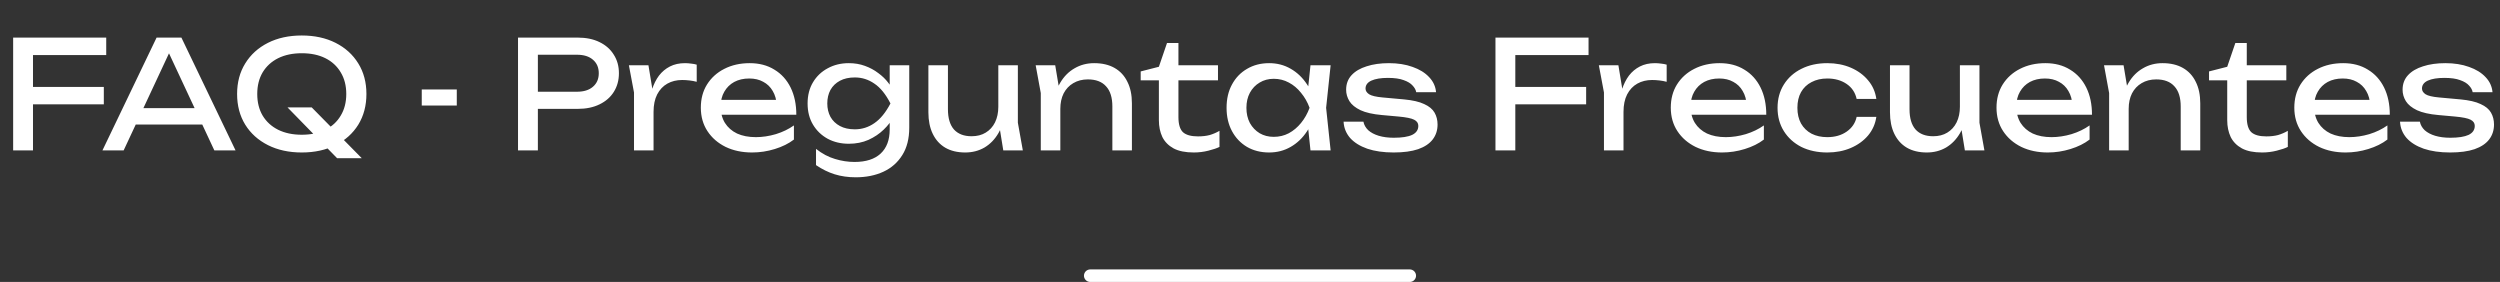 <svg width="399" height="45" viewBox="0 0 399 45" fill="none" xmlns="http://www.w3.org/2000/svg">
<rect x="0" y="0" width="399" height="45" fill="#333333" stroke="none"/>
<path d="M3.634 13.872H16.57V16.656H3.634V13.872ZM16.954 6V8.784H3.538L5.266 6.984V24H2.098V6H16.954ZM20.6 19.872V17.256H33.176V19.872H20.6ZM28.952 6L37.592 24H34.208L26.36 7.2H27.584L19.736 24H16.352L24.992 6H28.952ZM45.881 17.136H49.745L57.737 25.248H53.801L45.881 17.136ZM48.161 24.336C46.113 24.336 44.313 23.944 42.761 23.16C41.209 22.376 40.001 21.288 39.137 19.896C38.273 18.488 37.841 16.856 37.841 15C37.841 13.144 38.273 11.52 39.137 10.128C40.001 8.72 41.209 7.624 42.761 6.84C44.313 6.056 46.113 5.664 48.161 5.664C50.209 5.664 52.009 6.056 53.561 6.84C55.113 7.624 56.321 8.72 57.185 10.128C58.049 11.52 58.481 13.144 58.481 15C58.481 16.856 58.049 18.488 57.185 19.896C56.321 21.288 55.113 22.376 53.561 23.16C52.009 23.944 50.209 24.336 48.161 24.336ZM48.161 21.504C49.617 21.504 50.873 21.24 51.929 20.712C52.985 20.184 53.801 19.432 54.377 18.456C54.969 17.48 55.265 16.328 55.265 15C55.265 13.672 54.969 12.52 54.377 11.544C53.801 10.568 52.985 9.816 51.929 9.288C50.873 8.76 49.617 8.496 48.161 8.496C46.721 8.496 45.465 8.76 44.393 9.288C43.337 9.816 42.513 10.568 41.921 11.544C41.345 12.52 41.057 13.672 41.057 15C41.057 16.328 41.345 17.48 41.921 18.456C42.513 19.432 43.337 20.184 44.393 20.712C45.465 21.24 46.721 21.504 48.161 21.504ZM67.311 14.28H72.903V16.848H67.311V14.28ZM92.204 6C93.548 6 94.708 6.24 95.684 6.72C96.676 7.2 97.436 7.872 97.964 8.736C98.508 9.584 98.78 10.568 98.78 11.688C98.78 12.808 98.508 13.8 97.964 14.664C97.436 15.512 96.676 16.176 95.684 16.656C94.708 17.136 93.548 17.376 92.204 17.376H84.116V14.64H92.084C93.172 14.64 94.02 14.376 94.628 13.848C95.252 13.32 95.564 12.6 95.564 11.688C95.564 10.776 95.252 10.056 94.628 9.528C94.02 9 93.172 8.736 92.084 8.736H84.428L85.844 7.152V24H82.676V6H92.204ZM100.371 10.416H103.491L104.307 15.36V24H101.187V14.76L100.371 10.416ZM111.195 10.32V13.056C110.843 12.96 110.459 12.888 110.043 12.84C109.627 12.792 109.235 12.768 108.867 12.768C107.987 12.768 107.203 12.96 106.515 13.344C105.827 13.728 105.283 14.304 104.883 15.072C104.499 15.824 104.307 16.752 104.307 17.856L103.587 16.968C103.651 16.008 103.811 15.112 104.067 14.28C104.339 13.432 104.707 12.696 105.171 12.072C105.651 11.448 106.235 10.96 106.923 10.608C107.611 10.256 108.411 10.08 109.323 10.08C109.643 10.08 109.971 10.104 110.307 10.152C110.643 10.184 110.939 10.24 111.195 10.32ZM120.037 24.336C118.453 24.336 117.045 24.04 115.813 23.448C114.581 22.84 113.613 22 112.909 20.928C112.205 19.856 111.853 18.608 111.853 17.184C111.853 15.776 112.181 14.544 112.837 13.488C113.509 12.416 114.429 11.584 115.597 10.992C116.781 10.384 118.133 10.08 119.653 10.08C121.173 10.08 122.485 10.424 123.589 11.112C124.709 11.784 125.573 12.736 126.181 13.968C126.789 15.2 127.093 16.648 127.093 18.312H114.301V15.936H125.533L123.973 16.824C123.925 15.928 123.709 15.16 123.325 14.52C122.957 13.88 122.453 13.392 121.813 13.056C121.189 12.704 120.445 12.528 119.581 12.528C118.669 12.528 117.869 12.712 117.181 13.08C116.509 13.448 115.981 13.968 115.597 14.64C115.213 15.296 115.021 16.08 115.021 16.992C115.021 18 115.245 18.872 115.693 19.608C116.157 20.344 116.805 20.912 117.637 21.312C118.485 21.696 119.485 21.888 120.637 21.888C121.677 21.888 122.741 21.728 123.829 21.408C124.917 21.072 125.877 20.608 126.709 20.016V22.272C125.877 22.912 124.861 23.416 123.661 23.784C122.477 24.152 121.269 24.336 120.037 24.336ZM141.996 20.664V18.264L142.116 17.832V15.216L141.996 14.736V10.416H145.116V20.376C145.116 22.12 144.748 23.576 144.012 24.744C143.276 25.928 142.268 26.816 140.988 27.408C139.708 28 138.236 28.296 136.572 28.296C135.356 28.296 134.236 28.136 133.212 27.816C132.188 27.496 131.196 27.008 130.236 26.352V23.76C131.212 24.528 132.22 25.064 133.26 25.368C134.3 25.688 135.34 25.848 136.38 25.848C138.204 25.848 139.596 25.4 140.556 24.504C141.516 23.608 141.996 22.328 141.996 20.664ZM135.468 22.944C134.22 22.944 133.1 22.68 132.108 22.152C131.116 21.608 130.332 20.856 129.756 19.896C129.18 18.936 128.892 17.808 128.892 16.512C128.892 15.216 129.18 14.088 129.756 13.128C130.332 12.168 131.116 11.424 132.108 10.896C133.1 10.352 134.22 10.08 135.468 10.08C136.396 10.08 137.252 10.224 138.036 10.512C138.836 10.8 139.548 11.184 140.172 11.664C140.812 12.128 141.348 12.648 141.78 13.224C142.228 13.784 142.572 14.36 142.812 14.952C143.052 15.528 143.172 16.056 143.172 16.536C143.172 17.16 142.988 17.848 142.62 18.6C142.252 19.336 141.724 20.032 141.036 20.688C140.364 21.344 139.556 21.888 138.612 22.32C137.668 22.736 136.62 22.944 135.468 22.944ZM136.428 20.64C137.564 20.64 138.604 20.312 139.548 19.656C140.508 19 141.364 17.952 142.116 16.512C141.364 15.04 140.508 13.984 139.548 13.344C138.604 12.688 137.564 12.36 136.428 12.36C135.5 12.36 134.708 12.536 134.052 12.888C133.396 13.24 132.892 13.728 132.54 14.352C132.204 14.976 132.036 15.696 132.036 16.512C132.036 17.312 132.204 18.024 132.54 18.648C132.892 19.272 133.396 19.76 134.052 20.112C134.708 20.464 135.5 20.64 136.428 20.64ZM154.051 24.336C152.803 24.336 151.739 24.08 150.859 23.568C149.995 23.056 149.331 22.32 148.867 21.36C148.403 20.4 148.171 19.256 148.171 17.928V10.416H151.291V17.448C151.291 18.856 151.611 19.928 152.251 20.664C152.907 21.384 153.843 21.744 155.059 21.744C155.939 21.744 156.691 21.552 157.315 21.168C157.955 20.784 158.451 20.24 158.803 19.536C159.155 18.816 159.331 17.984 159.331 17.04L160.411 17.64C160.283 19.032 159.931 20.232 159.355 21.24C158.779 22.232 158.035 23 157.123 23.544C156.211 24.072 155.187 24.336 154.051 24.336ZM160.123 24L159.331 19.104V10.416H162.451V19.584L163.243 24H160.123ZM165.293 10.416H168.413L169.229 15.312V24H166.109V14.856L165.293 10.416ZM174.629 10.08C175.909 10.08 176.997 10.336 177.893 10.848C178.789 11.36 179.469 12.096 179.933 13.056C180.413 14 180.653 15.144 180.653 16.488V24H177.533V16.992C177.533 15.568 177.197 14.496 176.525 13.776C175.869 13.04 174.901 12.672 173.621 12.672C172.741 12.672 171.965 12.872 171.293 13.272C170.637 13.656 170.125 14.2 169.757 14.904C169.405 15.608 169.229 16.432 169.229 17.376L168.125 16.776C168.269 15.368 168.637 14.168 169.229 13.176C169.821 12.184 170.581 11.424 171.509 10.896C172.437 10.352 173.477 10.08 174.629 10.08ZM182.054 12.816V11.4L184.958 10.656L186.254 6.864H188.078V10.416H194.39V12.816H188.078V18.696C188.078 19.832 188.318 20.632 188.798 21.096C189.294 21.544 190.094 21.768 191.198 21.768C191.902 21.768 192.526 21.696 193.07 21.552C193.614 21.392 194.134 21.168 194.63 20.88V23.448C194.214 23.656 193.622 23.856 192.854 24.048C192.102 24.24 191.326 24.336 190.526 24.336C189.198 24.336 188.126 24.12 187.31 23.688C186.494 23.24 185.894 22.632 185.51 21.864C185.142 21.08 184.958 20.184 184.958 19.176V12.816H182.054ZM209.152 24L208.624 18.96L209.248 17.208L208.624 15.48L209.152 10.416H212.368L211.648 17.208L212.368 24H209.152ZM210.112 17.208C209.808 18.632 209.304 19.88 208.6 20.952C207.896 22.024 207.024 22.856 205.984 23.448C204.96 24.04 203.816 24.336 202.552 24.336C201.224 24.336 200.048 24.04 199.024 23.448C198 22.84 197.2 22 196.624 20.928C196.048 19.856 195.76 18.616 195.76 17.208C195.76 15.784 196.048 14.544 196.624 13.488C197.2 12.416 198 11.584 199.024 10.992C200.048 10.384 201.224 10.08 202.552 10.08C203.816 10.08 204.96 10.376 205.984 10.968C207.024 11.56 207.896 12.392 208.6 13.464C209.32 14.52 209.824 15.768 210.112 17.208ZM198.928 17.208C198.928 18.12 199.112 18.928 199.48 19.632C199.864 20.32 200.384 20.864 201.04 21.264C201.696 21.648 202.448 21.84 203.296 21.84C204.16 21.84 204.96 21.648 205.696 21.264C206.432 20.864 207.08 20.32 207.64 19.632C208.216 18.928 208.672 18.12 209.008 17.208C208.672 16.296 208.216 15.496 207.64 14.808C207.08 14.104 206.432 13.56 205.696 13.176C204.96 12.776 204.16 12.576 203.296 12.576C202.448 12.576 201.696 12.776 201.04 13.176C200.384 13.56 199.864 14.104 199.48 14.808C199.112 15.496 198.928 16.296 198.928 17.208ZM229.435 19.872C229.435 20.784 229.179 21.576 228.667 22.248C228.155 22.92 227.379 23.44 226.339 23.808C225.299 24.16 223.995 24.336 222.427 24.336C220.811 24.336 219.411 24.136 218.227 23.736C217.043 23.32 216.123 22.744 215.467 22.008C214.827 21.256 214.483 20.392 214.435 19.416H217.603C217.699 19.928 217.955 20.384 218.371 20.784C218.803 21.168 219.363 21.464 220.051 21.672C220.755 21.88 221.555 21.984 222.451 21.984C223.747 21.984 224.723 21.832 225.379 21.528C226.035 21.208 226.363 20.728 226.363 20.088C226.363 19.656 226.139 19.328 225.691 19.104C225.259 18.88 224.435 18.712 223.219 18.6L220.555 18.36C219.115 18.232 217.979 17.976 217.147 17.592C216.315 17.192 215.723 16.712 215.371 16.152C215.019 15.576 214.843 14.968 214.843 14.328C214.843 13.4 215.131 12.624 215.707 12C216.283 11.376 217.083 10.904 218.107 10.584C219.131 10.248 220.323 10.08 221.683 10.08C223.091 10.08 224.347 10.28 225.451 10.68C226.555 11.064 227.435 11.608 228.091 12.312C228.747 13 229.115 13.8 229.195 14.712H226.027C225.963 14.344 225.771 13.992 225.451 13.656C225.147 13.304 224.675 13.016 224.035 12.792C223.411 12.552 222.571 12.432 221.515 12.432C220.395 12.432 219.515 12.576 218.875 12.864C218.251 13.152 217.939 13.576 217.939 14.136C217.939 14.488 218.131 14.792 218.515 15.048C218.899 15.288 219.611 15.456 220.651 15.552L224.083 15.864C225.459 15.992 226.531 16.24 227.299 16.608C228.083 16.96 228.635 17.416 228.955 17.976C229.275 18.536 229.435 19.168 229.435 19.872ZM240.212 13.872H253.148V16.656H240.212V13.872ZM253.532 6V8.784H240.116L241.844 6.984V24H238.676V6H253.532ZM255.176 10.416H258.296L259.112 15.36V24H255.992V14.76L255.176 10.416ZM266 10.32V13.056C265.648 12.96 265.264 12.888 264.848 12.84C264.432 12.792 264.04 12.768 263.672 12.768C262.792 12.768 262.008 12.96 261.32 13.344C260.632 13.728 260.088 14.304 259.688 15.072C259.304 15.824 259.112 16.752 259.112 17.856L258.392 16.968C258.456 16.008 258.616 15.112 258.872 14.28C259.144 13.432 259.512 12.696 259.976 12.072C260.456 11.448 261.04 10.96 261.728 10.608C262.416 10.256 263.216 10.08 264.128 10.08C264.448 10.08 264.776 10.104 265.112 10.152C265.448 10.184 265.744 10.24 266 10.32ZM274.842 24.336C273.258 24.336 271.85 24.04 270.618 23.448C269.386 22.84 268.418 22 267.714 20.928C267.01 19.856 266.658 18.608 266.658 17.184C266.658 15.776 266.986 14.544 267.642 13.488C268.314 12.416 269.234 11.584 270.402 10.992C271.586 10.384 272.938 10.08 274.458 10.08C275.978 10.08 277.29 10.424 278.394 11.112C279.514 11.784 280.378 12.736 280.986 13.968C281.594 15.2 281.898 16.648 281.898 18.312H269.106V15.936H280.338L278.778 16.824C278.73 15.928 278.514 15.16 278.13 14.52C277.762 13.88 277.258 13.392 276.618 13.056C275.994 12.704 275.25 12.528 274.386 12.528C273.474 12.528 272.674 12.712 271.986 13.08C271.314 13.448 270.786 13.968 270.402 14.64C270.018 15.296 269.826 16.08 269.826 16.992C269.826 18 270.05 18.872 270.498 19.608C270.962 20.344 271.61 20.912 272.442 21.312C273.29 21.696 274.29 21.888 275.442 21.888C276.482 21.888 277.546 21.728 278.634 21.408C279.722 21.072 280.682 20.608 281.514 20.016V22.272C280.682 22.912 279.666 23.416 278.466 23.784C277.282 24.152 276.074 24.336 274.842 24.336ZM299.465 18.648C299.305 19.768 298.865 20.76 298.145 21.624C297.425 22.472 296.505 23.136 295.385 23.616C294.265 24.096 293.017 24.336 291.641 24.336C290.073 24.336 288.689 24.04 287.489 23.448C286.305 22.84 285.377 22 284.705 20.928C284.033 19.856 283.697 18.616 283.697 17.208C283.697 15.8 284.033 14.56 284.705 13.488C285.377 12.416 286.305 11.584 287.489 10.992C288.689 10.384 290.073 10.08 291.641 10.08C293.017 10.08 294.265 10.32 295.385 10.8C296.505 11.28 297.425 11.952 298.145 12.816C298.865 13.664 299.305 14.656 299.465 15.792H296.321C296.097 14.768 295.561 13.968 294.713 13.392C293.865 12.816 292.841 12.528 291.641 12.528C290.681 12.528 289.841 12.72 289.121 13.104C288.401 13.472 287.841 14.008 287.441 14.712C287.057 15.4 286.865 16.232 286.865 17.208C286.865 18.168 287.057 19 287.441 19.704C287.841 20.408 288.401 20.952 289.121 21.336C289.841 21.704 290.681 21.888 291.641 21.888C292.857 21.888 293.889 21.592 294.737 21C295.585 20.408 296.113 19.624 296.321 18.648H299.465ZM307.52 24.336C306.272 24.336 305.208 24.08 304.328 23.568C303.464 23.056 302.8 22.32 302.336 21.36C301.872 20.4 301.64 19.256 301.64 17.928V10.416H304.76V17.448C304.76 18.856 305.08 19.928 305.72 20.664C306.376 21.384 307.312 21.744 308.528 21.744C309.408 21.744 310.16 21.552 310.784 21.168C311.424 20.784 311.92 20.24 312.272 19.536C312.624 18.816 312.8 17.984 312.8 17.04L313.88 17.64C313.752 19.032 313.4 20.232 312.824 21.24C312.248 22.232 311.504 23 310.592 23.544C309.68 24.072 308.656 24.336 307.52 24.336ZM313.592 24L312.8 19.104V10.416H315.92V19.584L316.712 24H313.592ZM326.826 24.336C325.242 24.336 323.834 24.04 322.602 23.448C321.37 22.84 320.402 22 319.698 20.928C318.994 19.856 318.642 18.608 318.642 17.184C318.642 15.776 318.97 14.544 319.626 13.488C320.298 12.416 321.218 11.584 322.386 10.992C323.57 10.384 324.922 10.08 326.442 10.08C327.962 10.08 329.274 10.424 330.378 11.112C331.498 11.784 332.362 12.736 332.97 13.968C333.578 15.2 333.882 16.648 333.882 18.312H321.09V15.936H332.322L330.762 16.824C330.714 15.928 330.498 15.16 330.114 14.52C329.746 13.88 329.242 13.392 328.602 13.056C327.978 12.704 327.234 12.528 326.37 12.528C325.458 12.528 324.658 12.712 323.97 13.08C323.298 13.448 322.77 13.968 322.386 14.64C322.002 15.296 321.81 16.08 321.81 16.992C321.81 18 322.034 18.872 322.482 19.608C322.946 20.344 323.594 20.912 324.426 21.312C325.274 21.696 326.274 21.888 327.426 21.888C328.466 21.888 329.53 21.728 330.618 21.408C331.706 21.072 332.666 20.608 333.498 20.016V22.272C332.666 22.912 331.65 23.416 330.45 23.784C329.266 24.152 328.058 24.336 326.826 24.336ZM335.801 10.416H338.921L339.737 15.312V24H336.617V14.856L335.801 10.416ZM345.137 10.08C346.417 10.08 347.505 10.336 348.401 10.848C349.297 11.36 349.977 12.096 350.441 13.056C350.921 14 351.161 15.144 351.161 16.488V24H348.041V16.992C348.041 15.568 347.705 14.496 347.033 13.776C346.377 13.04 345.409 12.672 344.129 12.672C343.249 12.672 342.473 12.872 341.801 13.272C341.145 13.656 340.633 14.2 340.265 14.904C339.913 15.608 339.737 16.432 339.737 17.376L338.633 16.776C338.777 15.368 339.145 14.168 339.737 13.176C340.329 12.184 341.089 11.424 342.017 10.896C342.945 10.352 343.985 10.08 345.137 10.08ZM352.561 12.816V11.4L355.465 10.656L356.761 6.864H358.585V10.416H364.897V12.816H358.585V18.696C358.585 19.832 358.825 20.632 359.305 21.096C359.801 21.544 360.601 21.768 361.705 21.768C362.409 21.768 363.033 21.696 363.577 21.552C364.121 21.392 364.641 21.168 365.137 20.88V23.448C364.721 23.656 364.129 23.856 363.361 24.048C362.609 24.24 361.833 24.336 361.033 24.336C359.705 24.336 358.633 24.12 357.817 23.688C357.001 23.24 356.401 22.632 356.017 21.864C355.649 21.08 355.465 20.184 355.465 19.176V12.816H352.561ZM374.357 24.336C372.773 24.336 371.365 24.04 370.133 23.448C368.901 22.84 367.933 22 367.229 20.928C366.525 19.856 366.173 18.608 366.173 17.184C366.173 15.776 366.501 14.544 367.157 13.488C367.829 12.416 368.749 11.584 369.917 10.992C371.101 10.384 372.453 10.08 373.973 10.08C375.493 10.08 376.805 10.424 377.909 11.112C379.029 11.784 379.893 12.736 380.501 13.968C381.109 15.2 381.413 16.648 381.413 18.312H368.621V15.936H379.853L378.293 16.824C378.245 15.928 378.029 15.16 377.645 14.52C377.277 13.88 376.773 13.392 376.133 13.056C375.509 12.704 374.765 12.528 373.901 12.528C372.989 12.528 372.189 12.712 371.501 13.08C370.829 13.448 370.301 13.968 369.917 14.64C369.533 15.296 369.341 16.08 369.341 16.992C369.341 18 369.565 18.872 370.013 19.608C370.477 20.344 371.125 20.912 371.957 21.312C372.805 21.696 373.805 21.888 374.957 21.888C375.997 21.888 377.061 21.728 378.149 21.408C379.237 21.072 380.197 20.608 381.029 20.016V22.272C380.197 22.912 379.181 23.416 377.981 23.784C376.797 24.152 375.589 24.336 374.357 24.336ZM398.044 19.872C398.044 20.784 397.788 21.576 397.276 22.248C396.764 22.92 395.988 23.44 394.948 23.808C393.908 24.16 392.604 24.336 391.036 24.336C389.42 24.336 388.02 24.136 386.836 23.736C385.652 23.32 384.732 22.744 384.076 22.008C383.436 21.256 383.092 20.392 383.044 19.416H386.212C386.308 19.928 386.564 20.384 386.98 20.784C387.412 21.168 387.972 21.464 388.66 21.672C389.364 21.88 390.164 21.984 391.06 21.984C392.356 21.984 393.332 21.832 393.988 21.528C394.644 21.208 394.972 20.728 394.972 20.088C394.972 19.656 394.748 19.328 394.3 19.104C393.868 18.88 393.044 18.712 391.828 18.6L389.164 18.36C387.724 18.232 386.588 17.976 385.756 17.592C384.924 17.192 384.332 16.712 383.98 16.152C383.628 15.576 383.452 14.968 383.452 14.328C383.452 13.4 383.74 12.624 384.316 12C384.892 11.376 385.692 10.904 386.716 10.584C387.74 10.248 388.932 10.08 390.292 10.08C391.7 10.08 392.956 10.28 394.06 10.68C395.164 11.064 396.044 11.608 396.7 12.312C397.356 13 397.724 13.8 397.804 14.712H394.636C394.572 14.344 394.38 13.992 394.06 13.656C393.756 13.304 393.284 13.016 392.644 12.792C392.02 12.552 391.18 12.432 390.124 12.432C389.004 12.432 388.124 12.576 387.484 12.864C386.86 13.152 386.548 13.576 386.548 14.136C386.548 14.488 386.74 14.792 387.124 15.048C387.508 15.288 388.22 15.456 389.26 15.552L392.692 15.864C394.068 15.992 395.14 16.24 395.908 16.608C396.692 16.96 397.244 17.416 397.564 17.976C397.884 18.536 398.044 19.168 398.044 19.872Z" fill="white"/>
<line x1="174" y1="44" x2="225" y2="44" stroke="white" stroke-width="2" stroke-linecap="round"/>
</svg>

